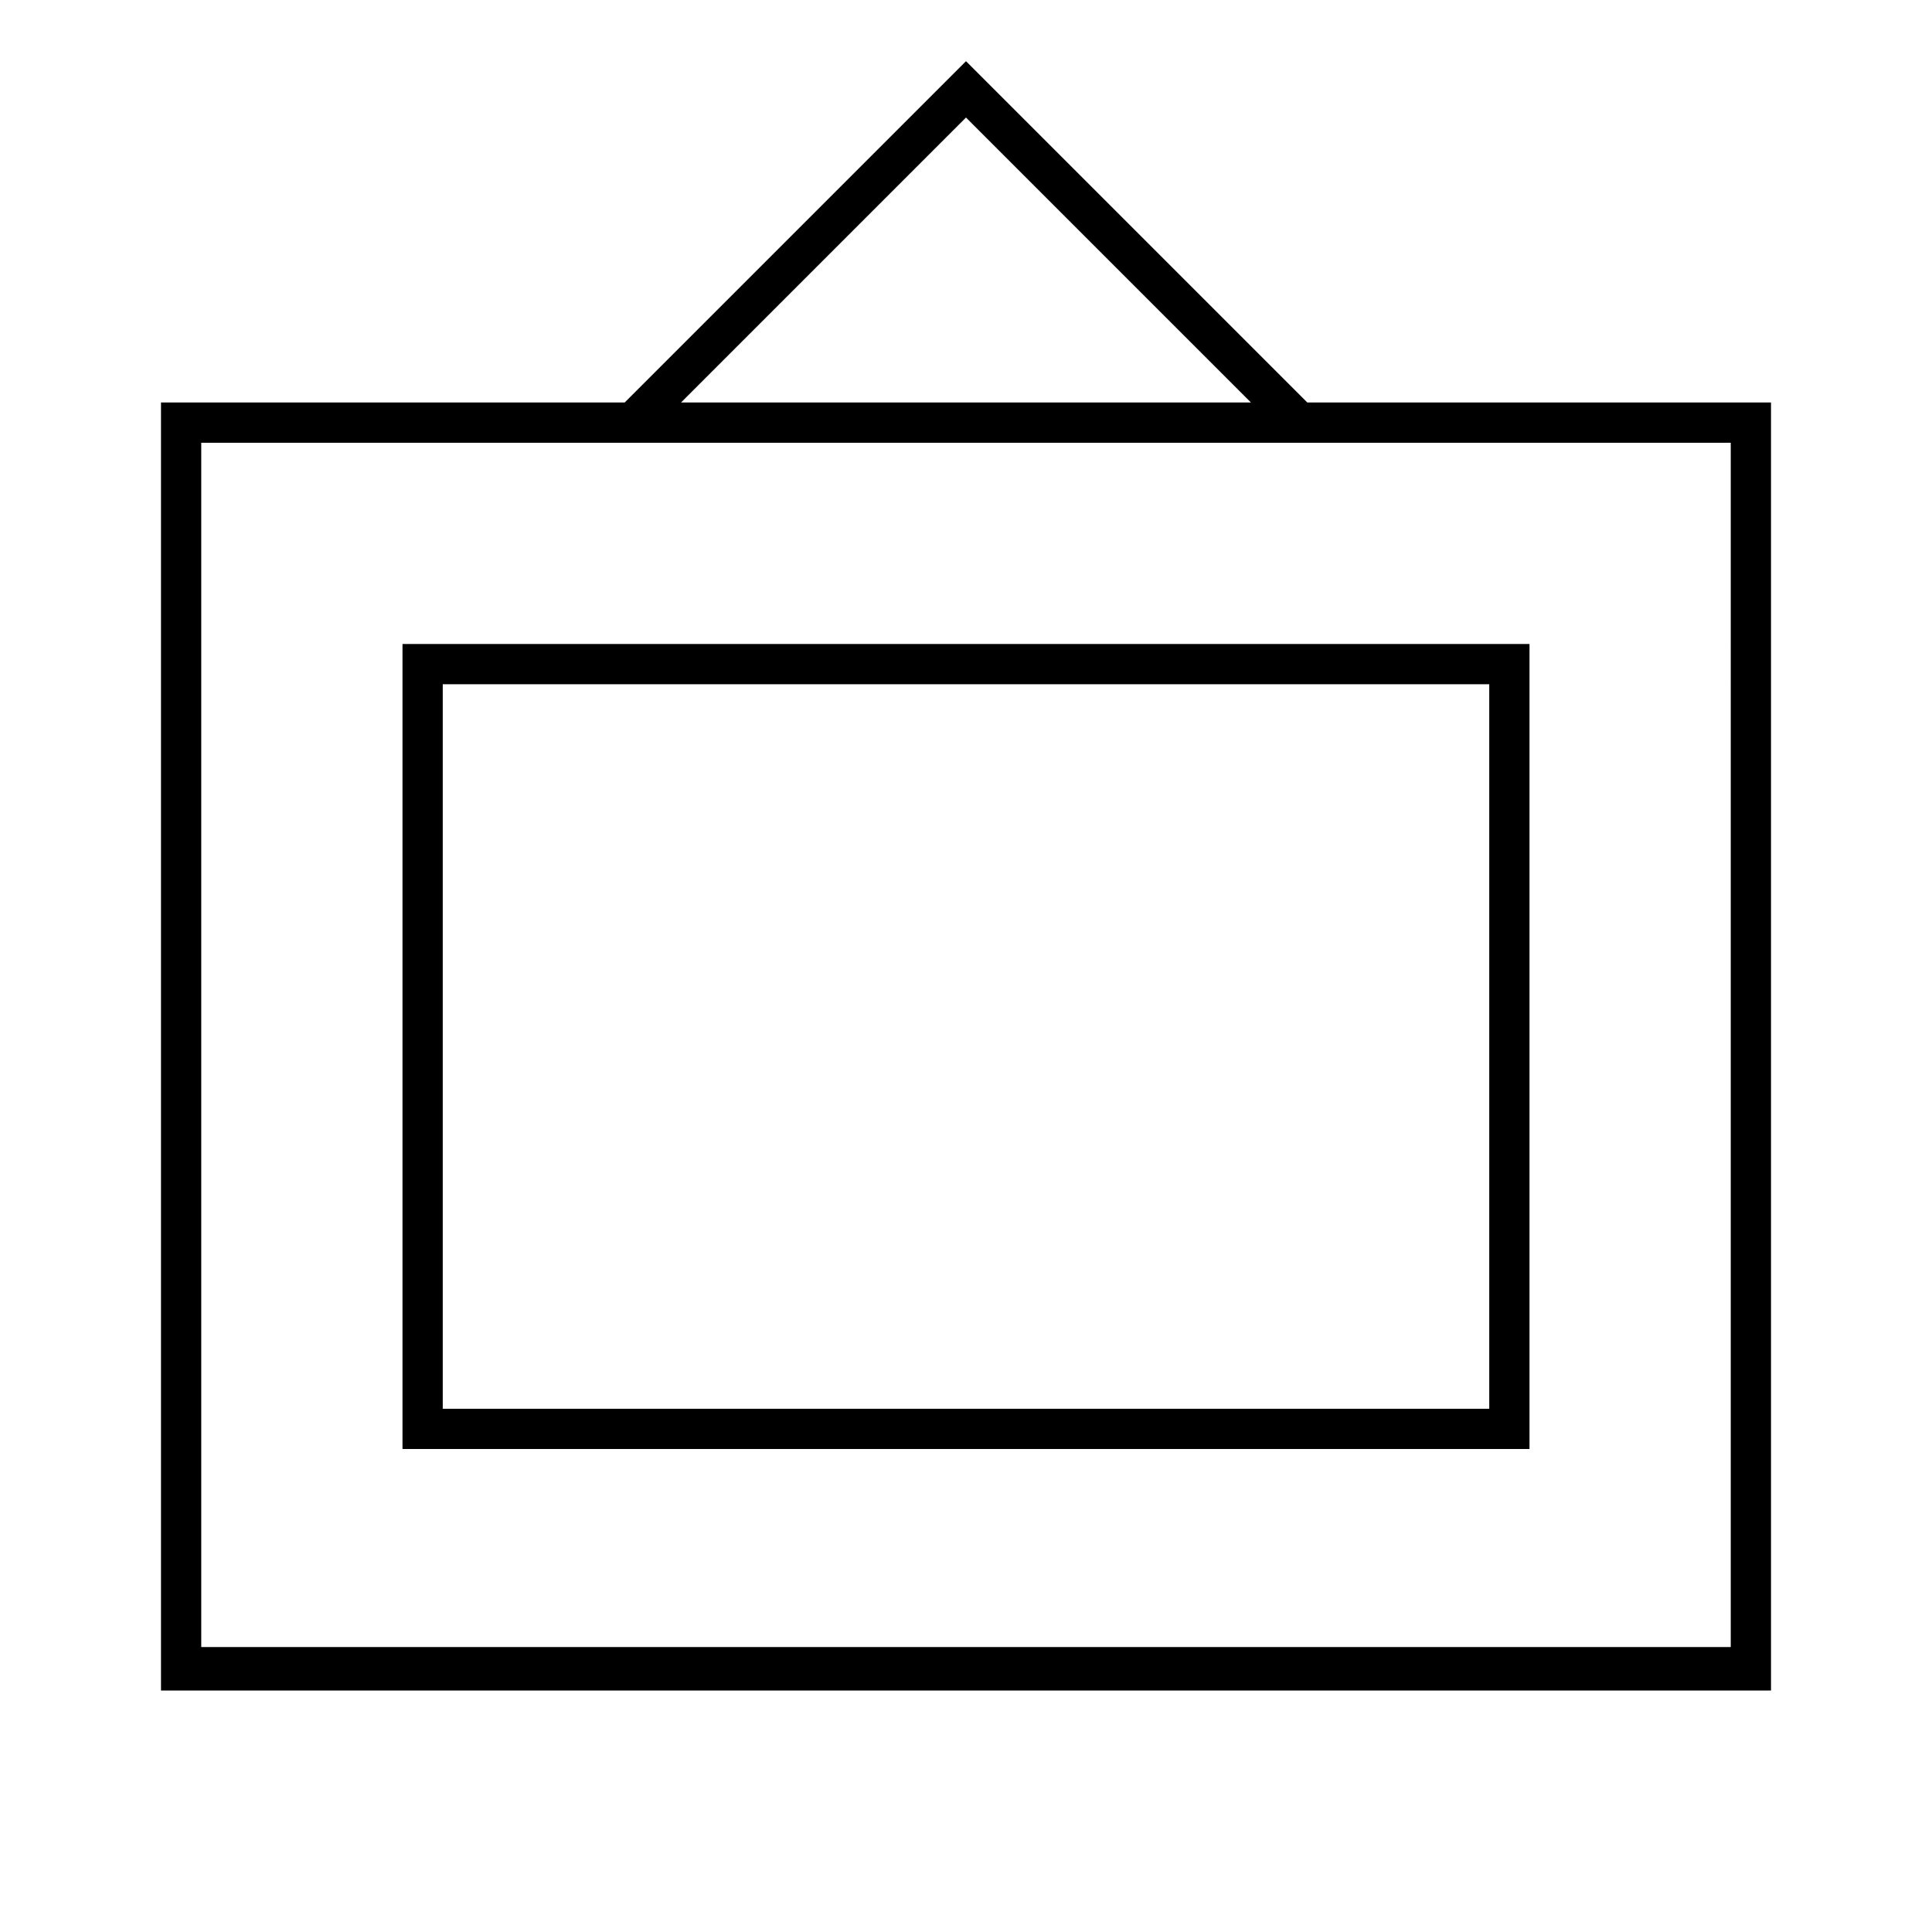 <svg id="Layer_1" data-name="Layer 1" xmlns="http://www.w3.org/2000/svg" viewBox="0 0 24 24"><title>iconoteka_decoration_picture_l_s</title><path d="M16.24,5,12,.76,7.76,5H2V21H22V5ZM12,1.46,15.54,5H8.46Zm9.5,19H2.5V5.5h19ZM19,8H5V18H19Zm-.5,9.5H5.5v-9h13Z"/></svg>
